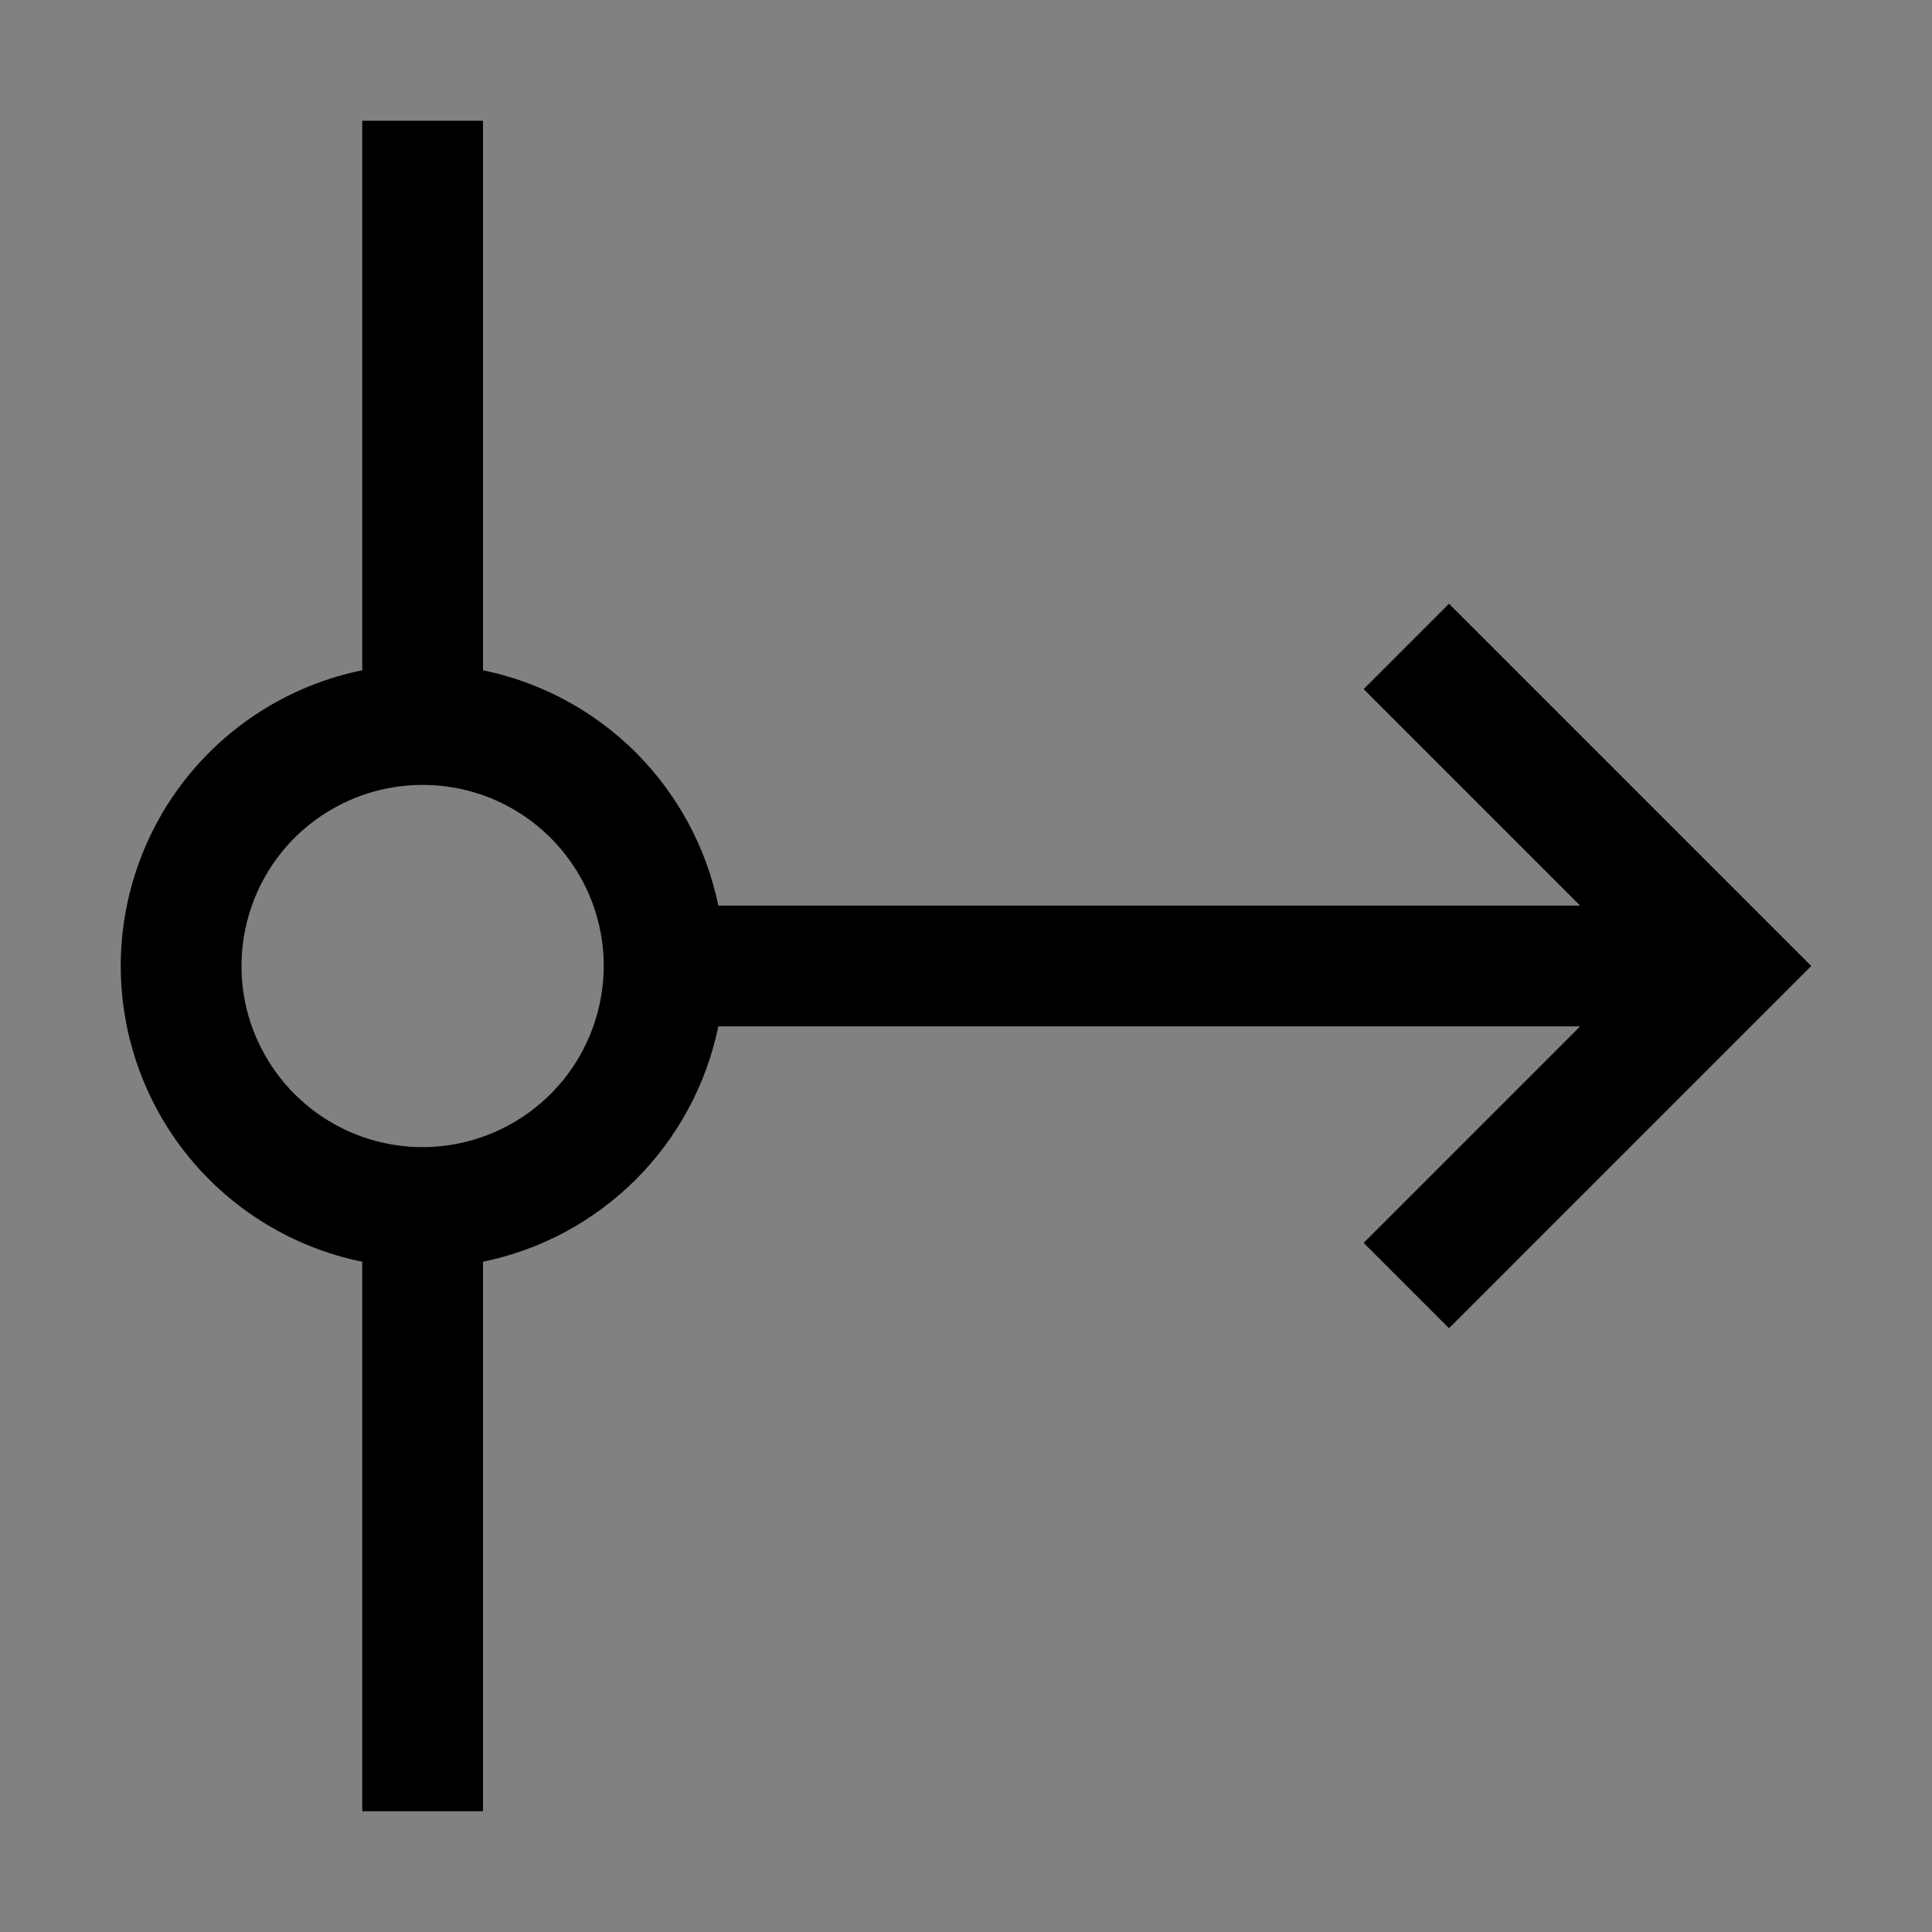 <svg viewBox="0 0 16 16" fill="none" xmlns="http://www.w3.org/2000/svg">
<rect x="0" y="0" width="16" height="16" fill="#808080" stroke="none"/>
<rect width="16" height="16" fill="white" fill-opacity="0.01" style="mix-blend-mode:multiply"/>
<path d="M12 5L11.293 5.707L13.086 7.5H5.949C5.85 7.02 5.613 6.58 5.267 6.233C4.92 5.887 4.48 5.649 4 5.551V1H3V5.551C2.435 5.666 1.928 5.973 1.563 6.419C1.199 6.865 1 7.424 1 8C1 8.576 1.199 9.135 1.563 9.581C1.928 10.027 2.435 10.334 3 10.449V15H4V10.449C4.48 10.351 4.92 10.113 5.267 9.767C5.613 9.42 5.85 8.98 5.949 8.5H13.086L11.293 10.293L12 11L15 8L12 5ZM3.5 9.5C3.203 9.5 2.913 9.412 2.666 9.247C2.42 9.082 2.228 8.848 2.114 8.574C2 8.3 1.971 7.998 2.029 7.707C2.087 7.416 2.229 7.149 2.439 6.939C2.649 6.73 2.916 6.587 3.207 6.529C3.498 6.471 3.8 6.501 4.074 6.614C4.348 6.728 4.582 6.92 4.747 7.167C4.912 7.413 5 7.703 5 8C4.999 8.398 4.841 8.779 4.56 9.06C4.279 9.341 3.897 9.5 3.5 9.5Z" fill="currentColor"/>
</svg>
